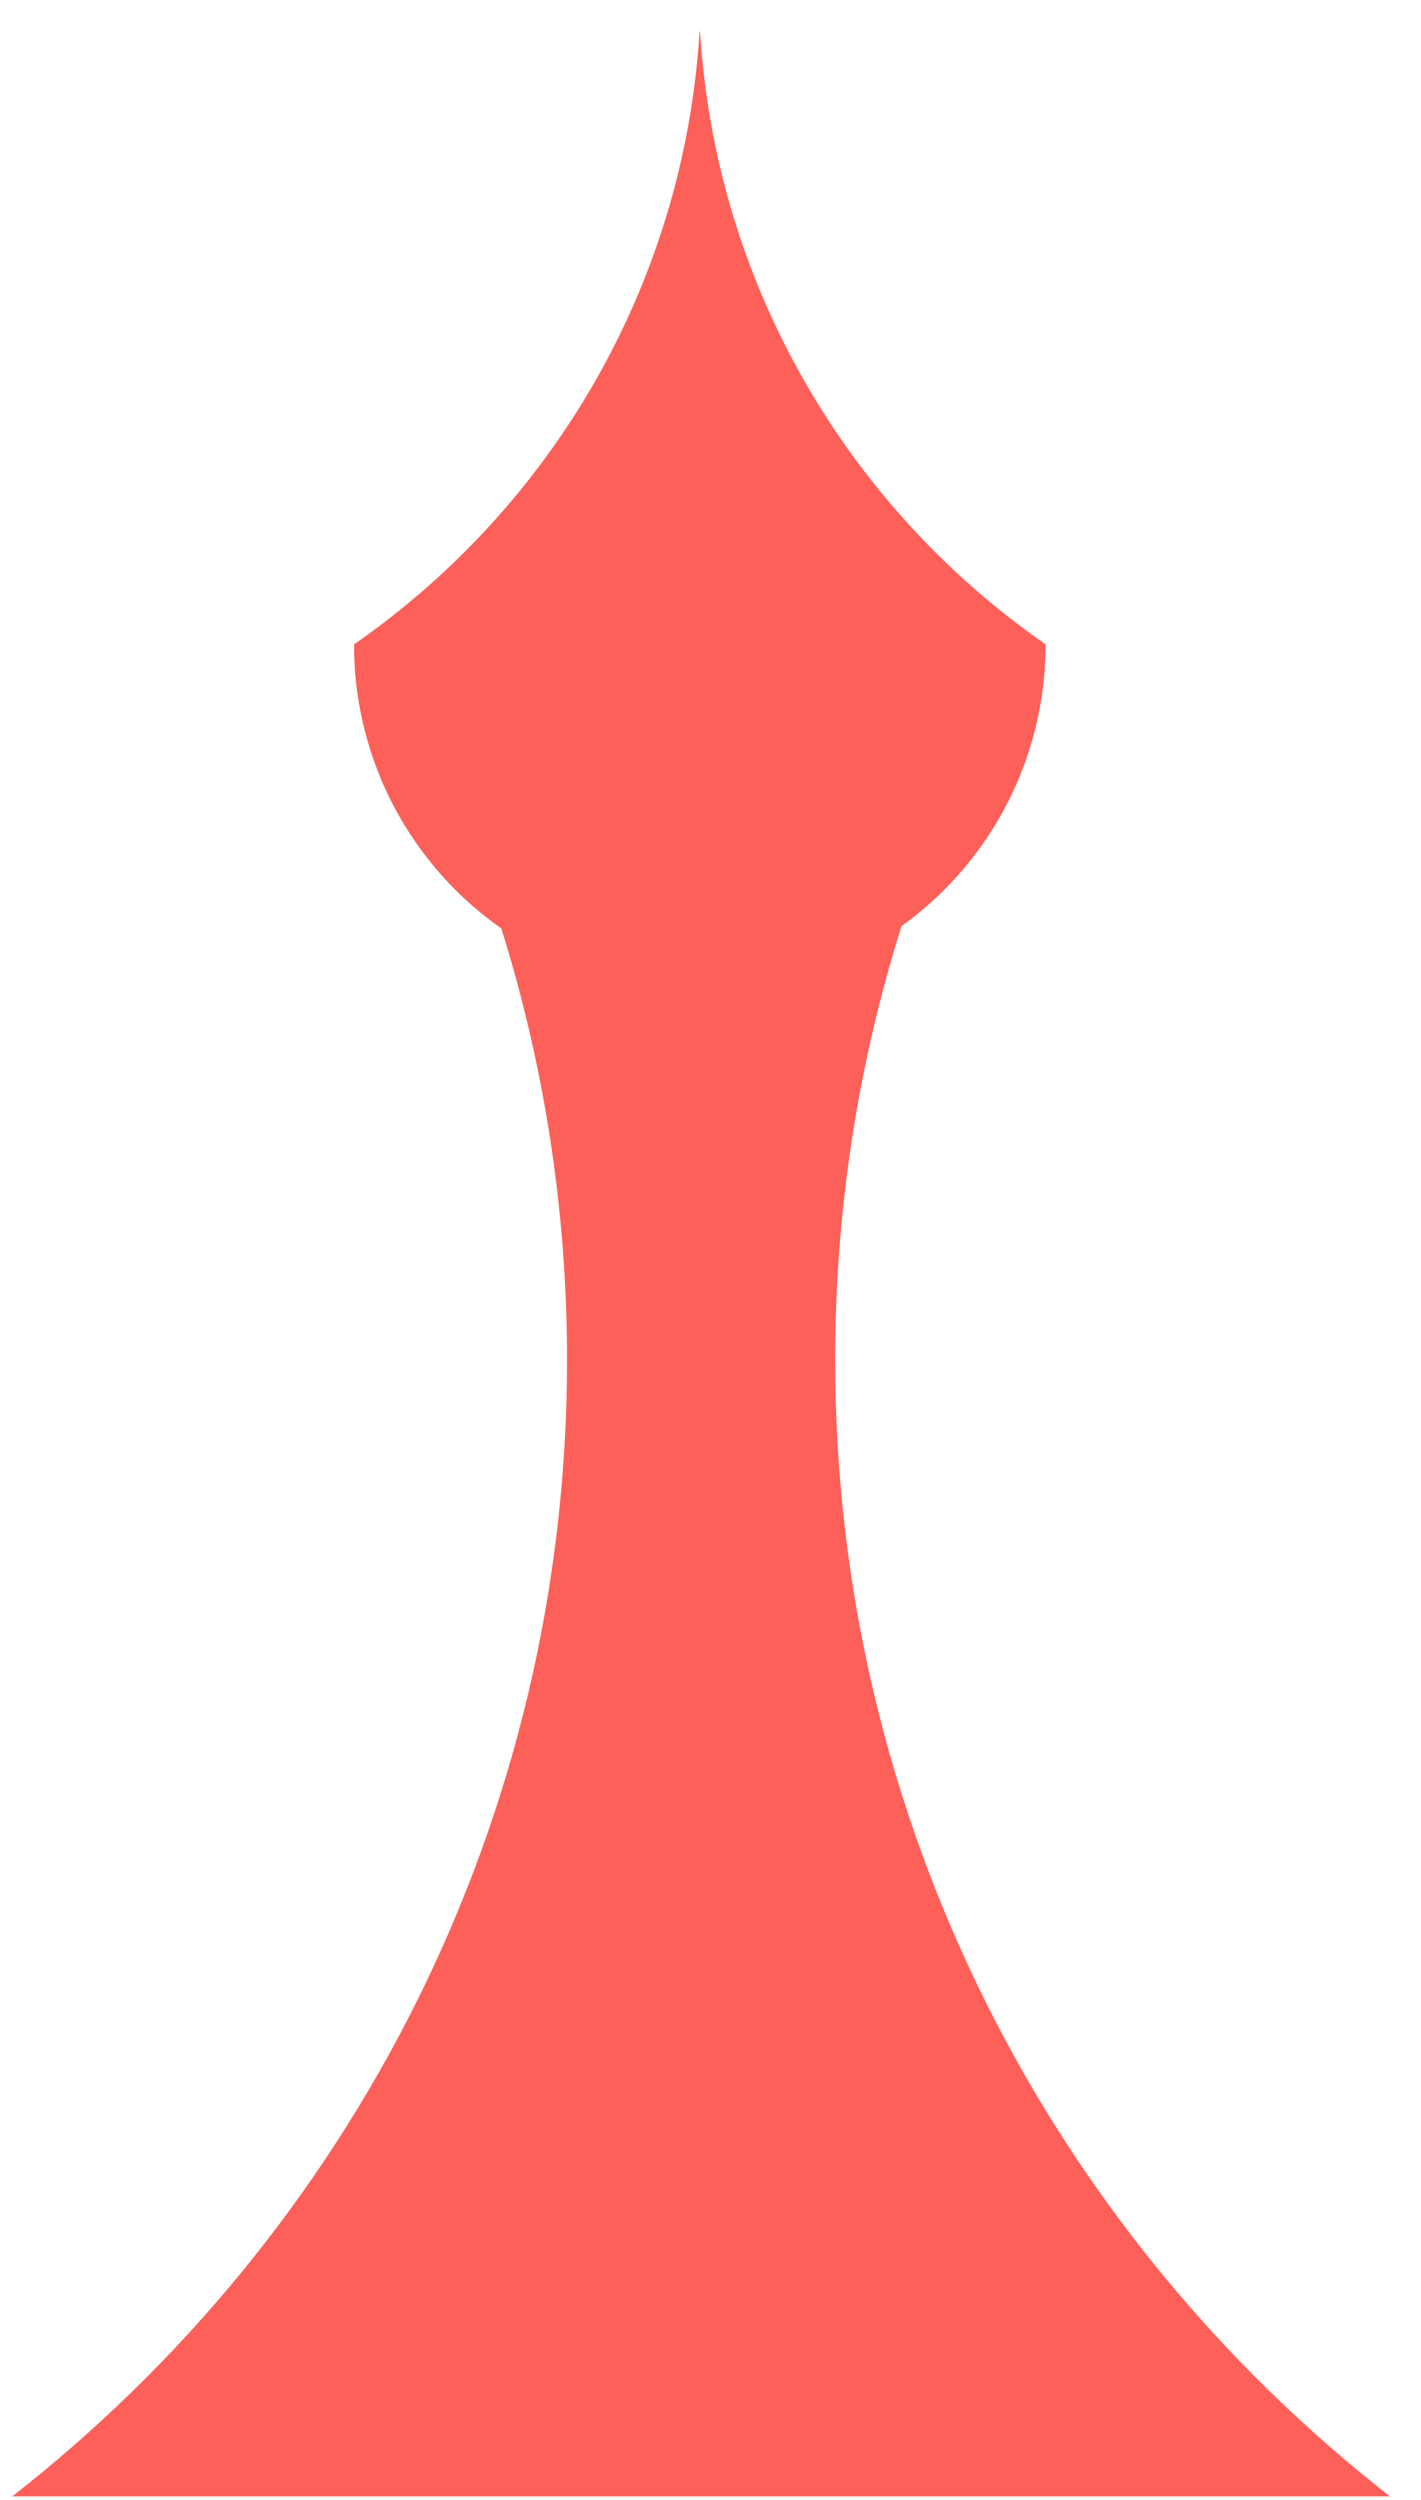 <svg width="29" height="51" viewBox="0 0 29 51" fill="none" xmlns="http://www.w3.org/2000/svg">
<path fill-rule="evenodd" clip-rule="evenodd" d="M14.282 0.642H14.287C14.605 5.823 17.321 10.356 21.338 13.146V13.247H21.337C21.326 14.146 21.144 15.034 20.8 15.865C20.445 16.721 19.926 17.498 19.271 18.154C19 18.424 18.709 18.672 18.399 18.894C17.519 21.687 17.044 24.661 17.044 27.745C17.044 37.165 21.474 45.551 28.366 50.931H14.308H0.25C7.141 45.551 11.572 37.165 11.572 27.745C11.572 24.678 11.102 21.721 10.231 18.942C9.897 18.707 9.583 18.444 9.292 18.154C8.637 17.498 8.117 16.721 7.763 15.865C7.419 15.034 7.237 14.146 7.226 13.247H7.226V13.245C7.226 13.218 7.226 13.191 7.226 13.165H7.226V13.146C11.243 10.356 13.958 5.823 14.277 0.642H14.282Z" fill="#FD6059"/>
</svg>
